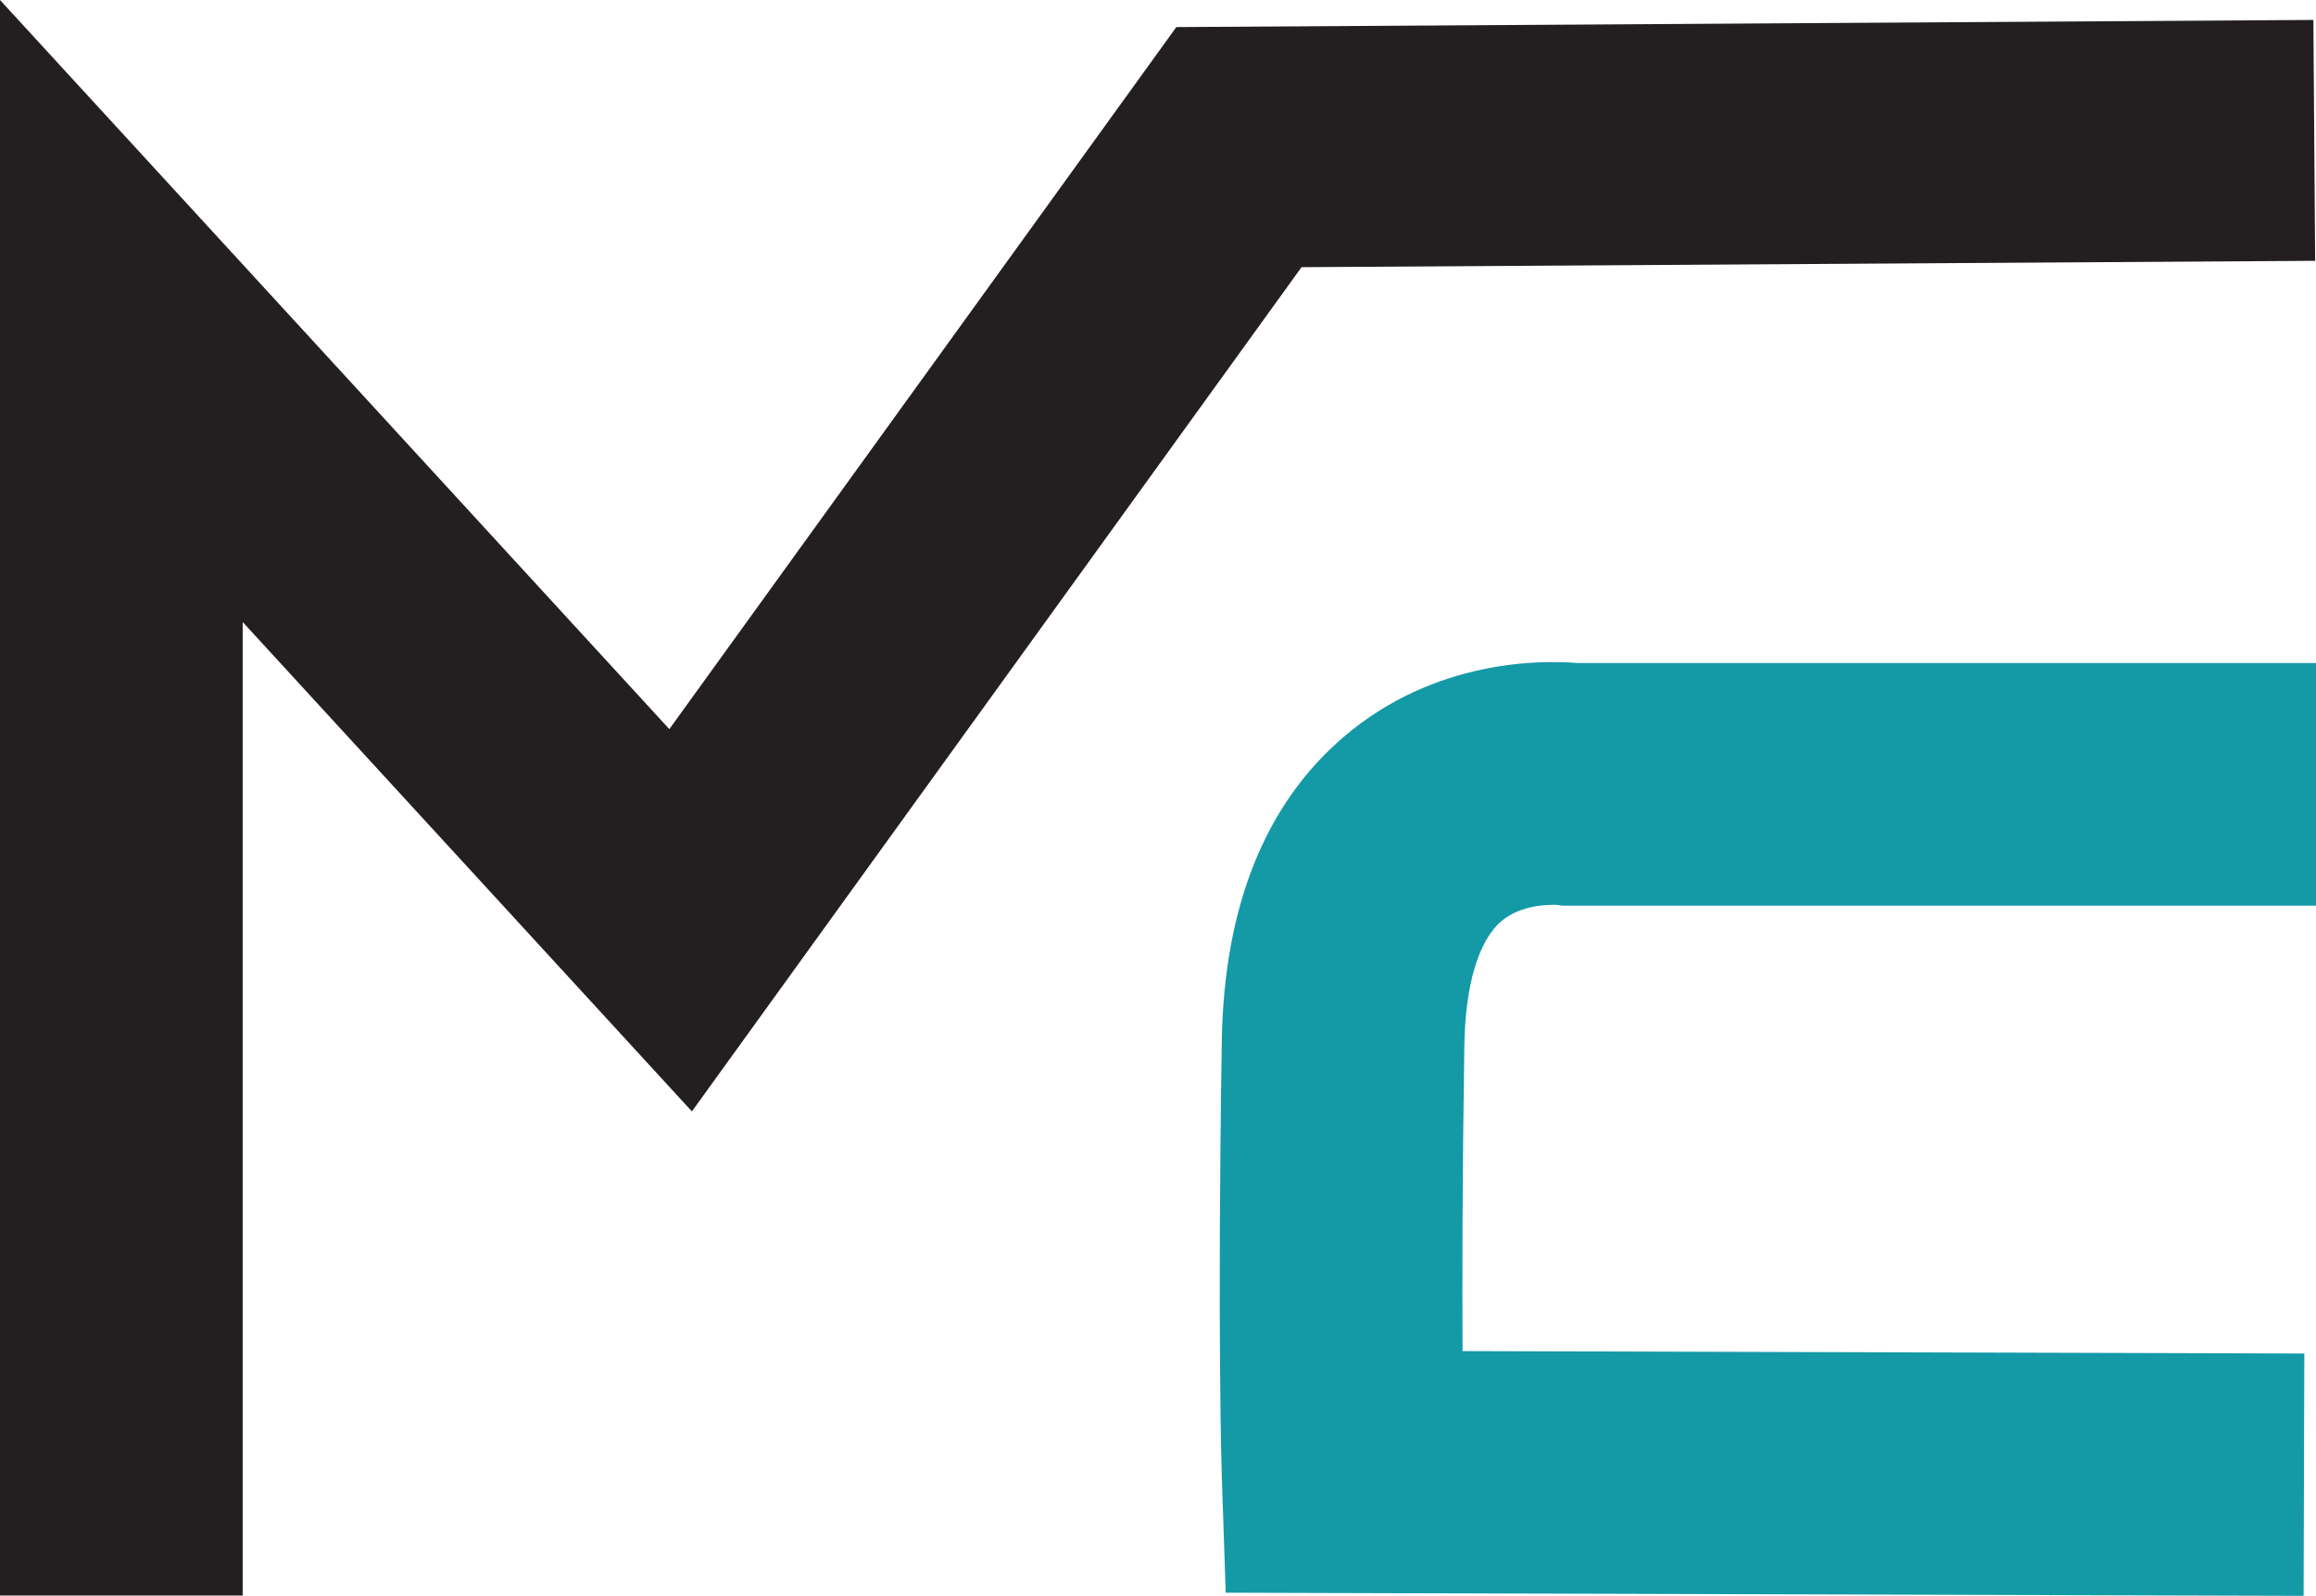 <svg xmlns="http://www.w3.org/2000/svg" viewBox="0 0 353.11 243.34"><defs><style>.cls-1{fill:#231f20;}.cls-2{fill:#1499a7;}</style></defs><g id="Layer_2" data-name="Layer 2"><g id="Layer_1-2" data-name="Layer 1"><polygon class="cls-1" points="37 243.29 0 243.29 0 0 102.05 111.18 179.35 4.13 352.71 3.04 352.98 39.77 198.44 40.74 105.49 169.47 37 94.85 37 243.29"/><path class="cls-2" d="M351.22,243.34l-164.34-.48-.6-17.82c0-.21-.7-21.34,0-66.17.31-20.57,6.57-36.22,18.59-46.51,13.9-11.9,30.26-11.7,35.6-11.26H353.11v37H238.23l-.92-.13c-.76,0-5.31-.16-8.42,2.51-3.49,3-5.49,9.74-5.63,19-.31,20.56-.33,36-.27,46.54l128.34.37Z"/></g></g></svg>
